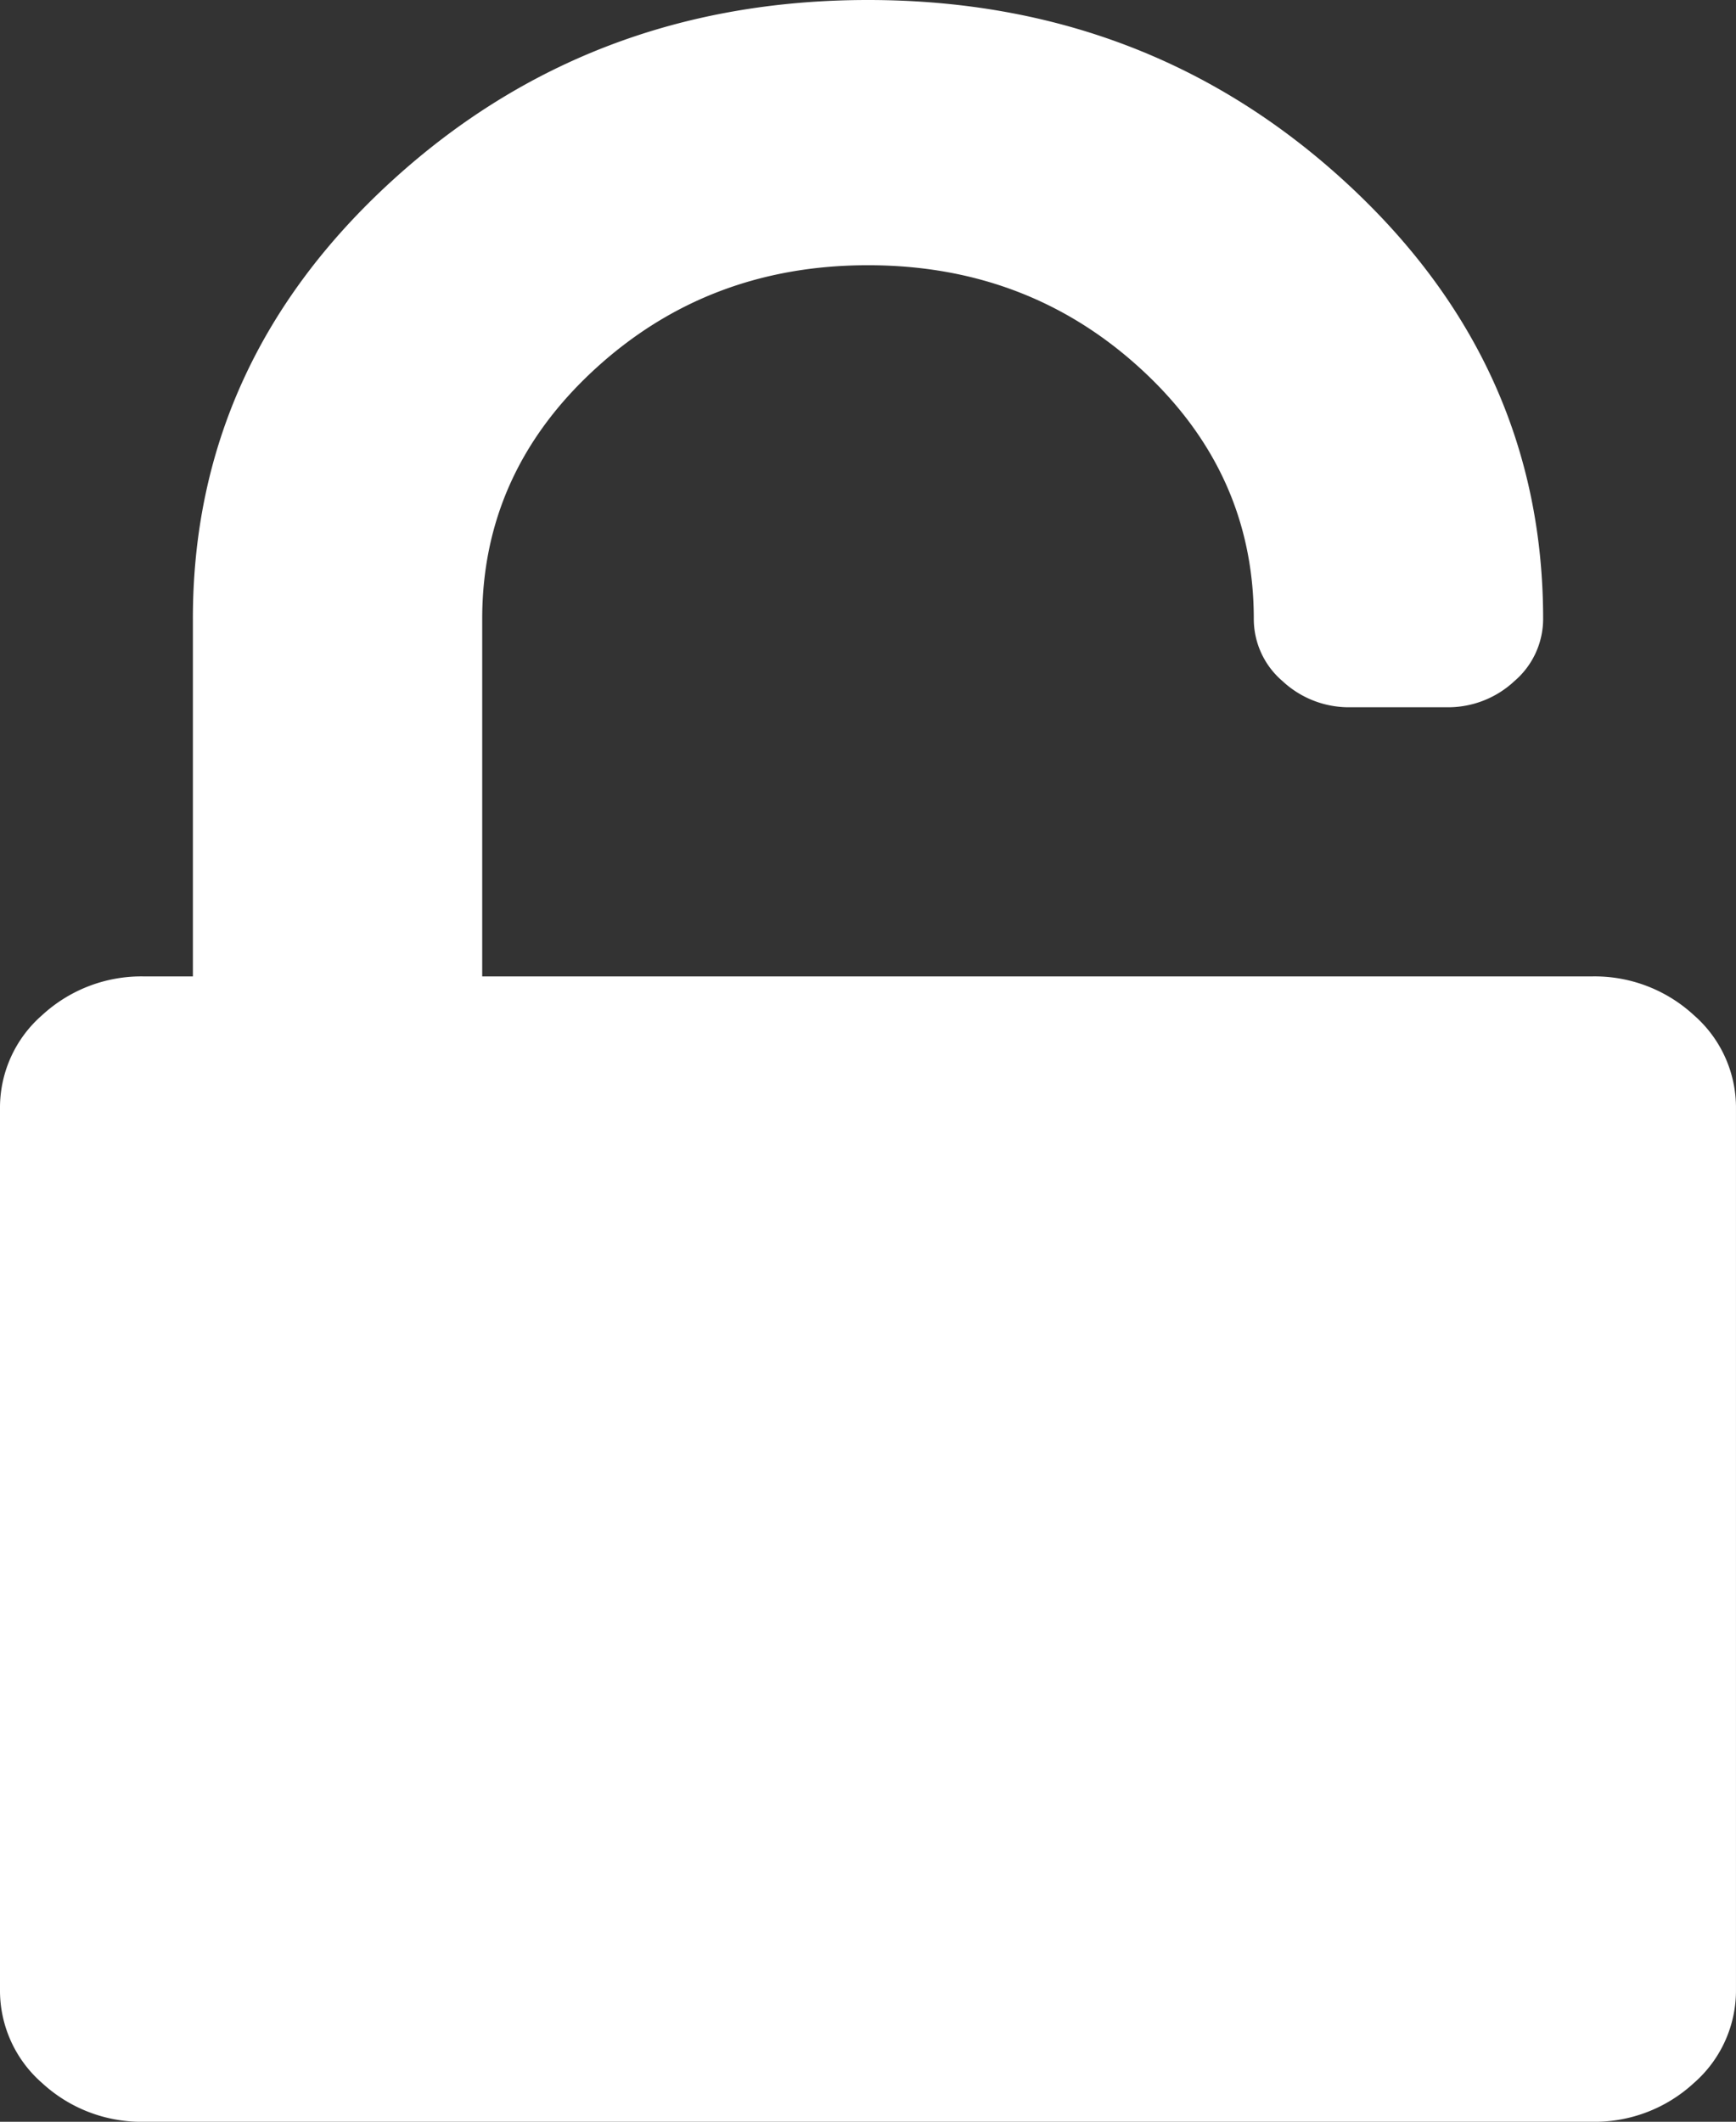 <svg xmlns="http://www.w3.org/2000/svg" width="328.897" height="402" viewBox="0 0 328.897 402">
  <rect x="0" y="0" width="328.897" height="402" fill="#333333" stroke="none"/>
  <g id="padlock-unlock" transform="translate(-54.818)">
    <path id="Path_5" data-name="Path 5" d="M375.721,192.327A27.692,27.692,0,0,0,356.3,185H146.176V117.252q0-27.747,21.415-47.373t51.678-19.627q30.263,0,51.673,19.627t21.416,47.373a15.473,15.473,0,0,0,5.42,11.775A18.4,18.4,0,0,0,310.625,134h18.281a18.392,18.392,0,0,0,12.848-4.974,15.5,15.5,0,0,0,5.42-11.775q0-48.423-37.541-82.834T219.269,0Q166.448,0,128.9,34.416T91.361,117.251V185H82.226a27.717,27.717,0,0,0-19.414,7.326,23.245,23.245,0,0,0-7.994,17.8V376.875a23.254,23.254,0,0,0,7.994,17.8A27.717,27.717,0,0,0,82.226,402H356.3a27.7,27.7,0,0,0,19.417-7.325,23.267,23.267,0,0,0,7.994-17.8V210.124A23.234,23.234,0,0,0,375.721,192.327Z" fill="#fff"/>
  </g>
</svg>
